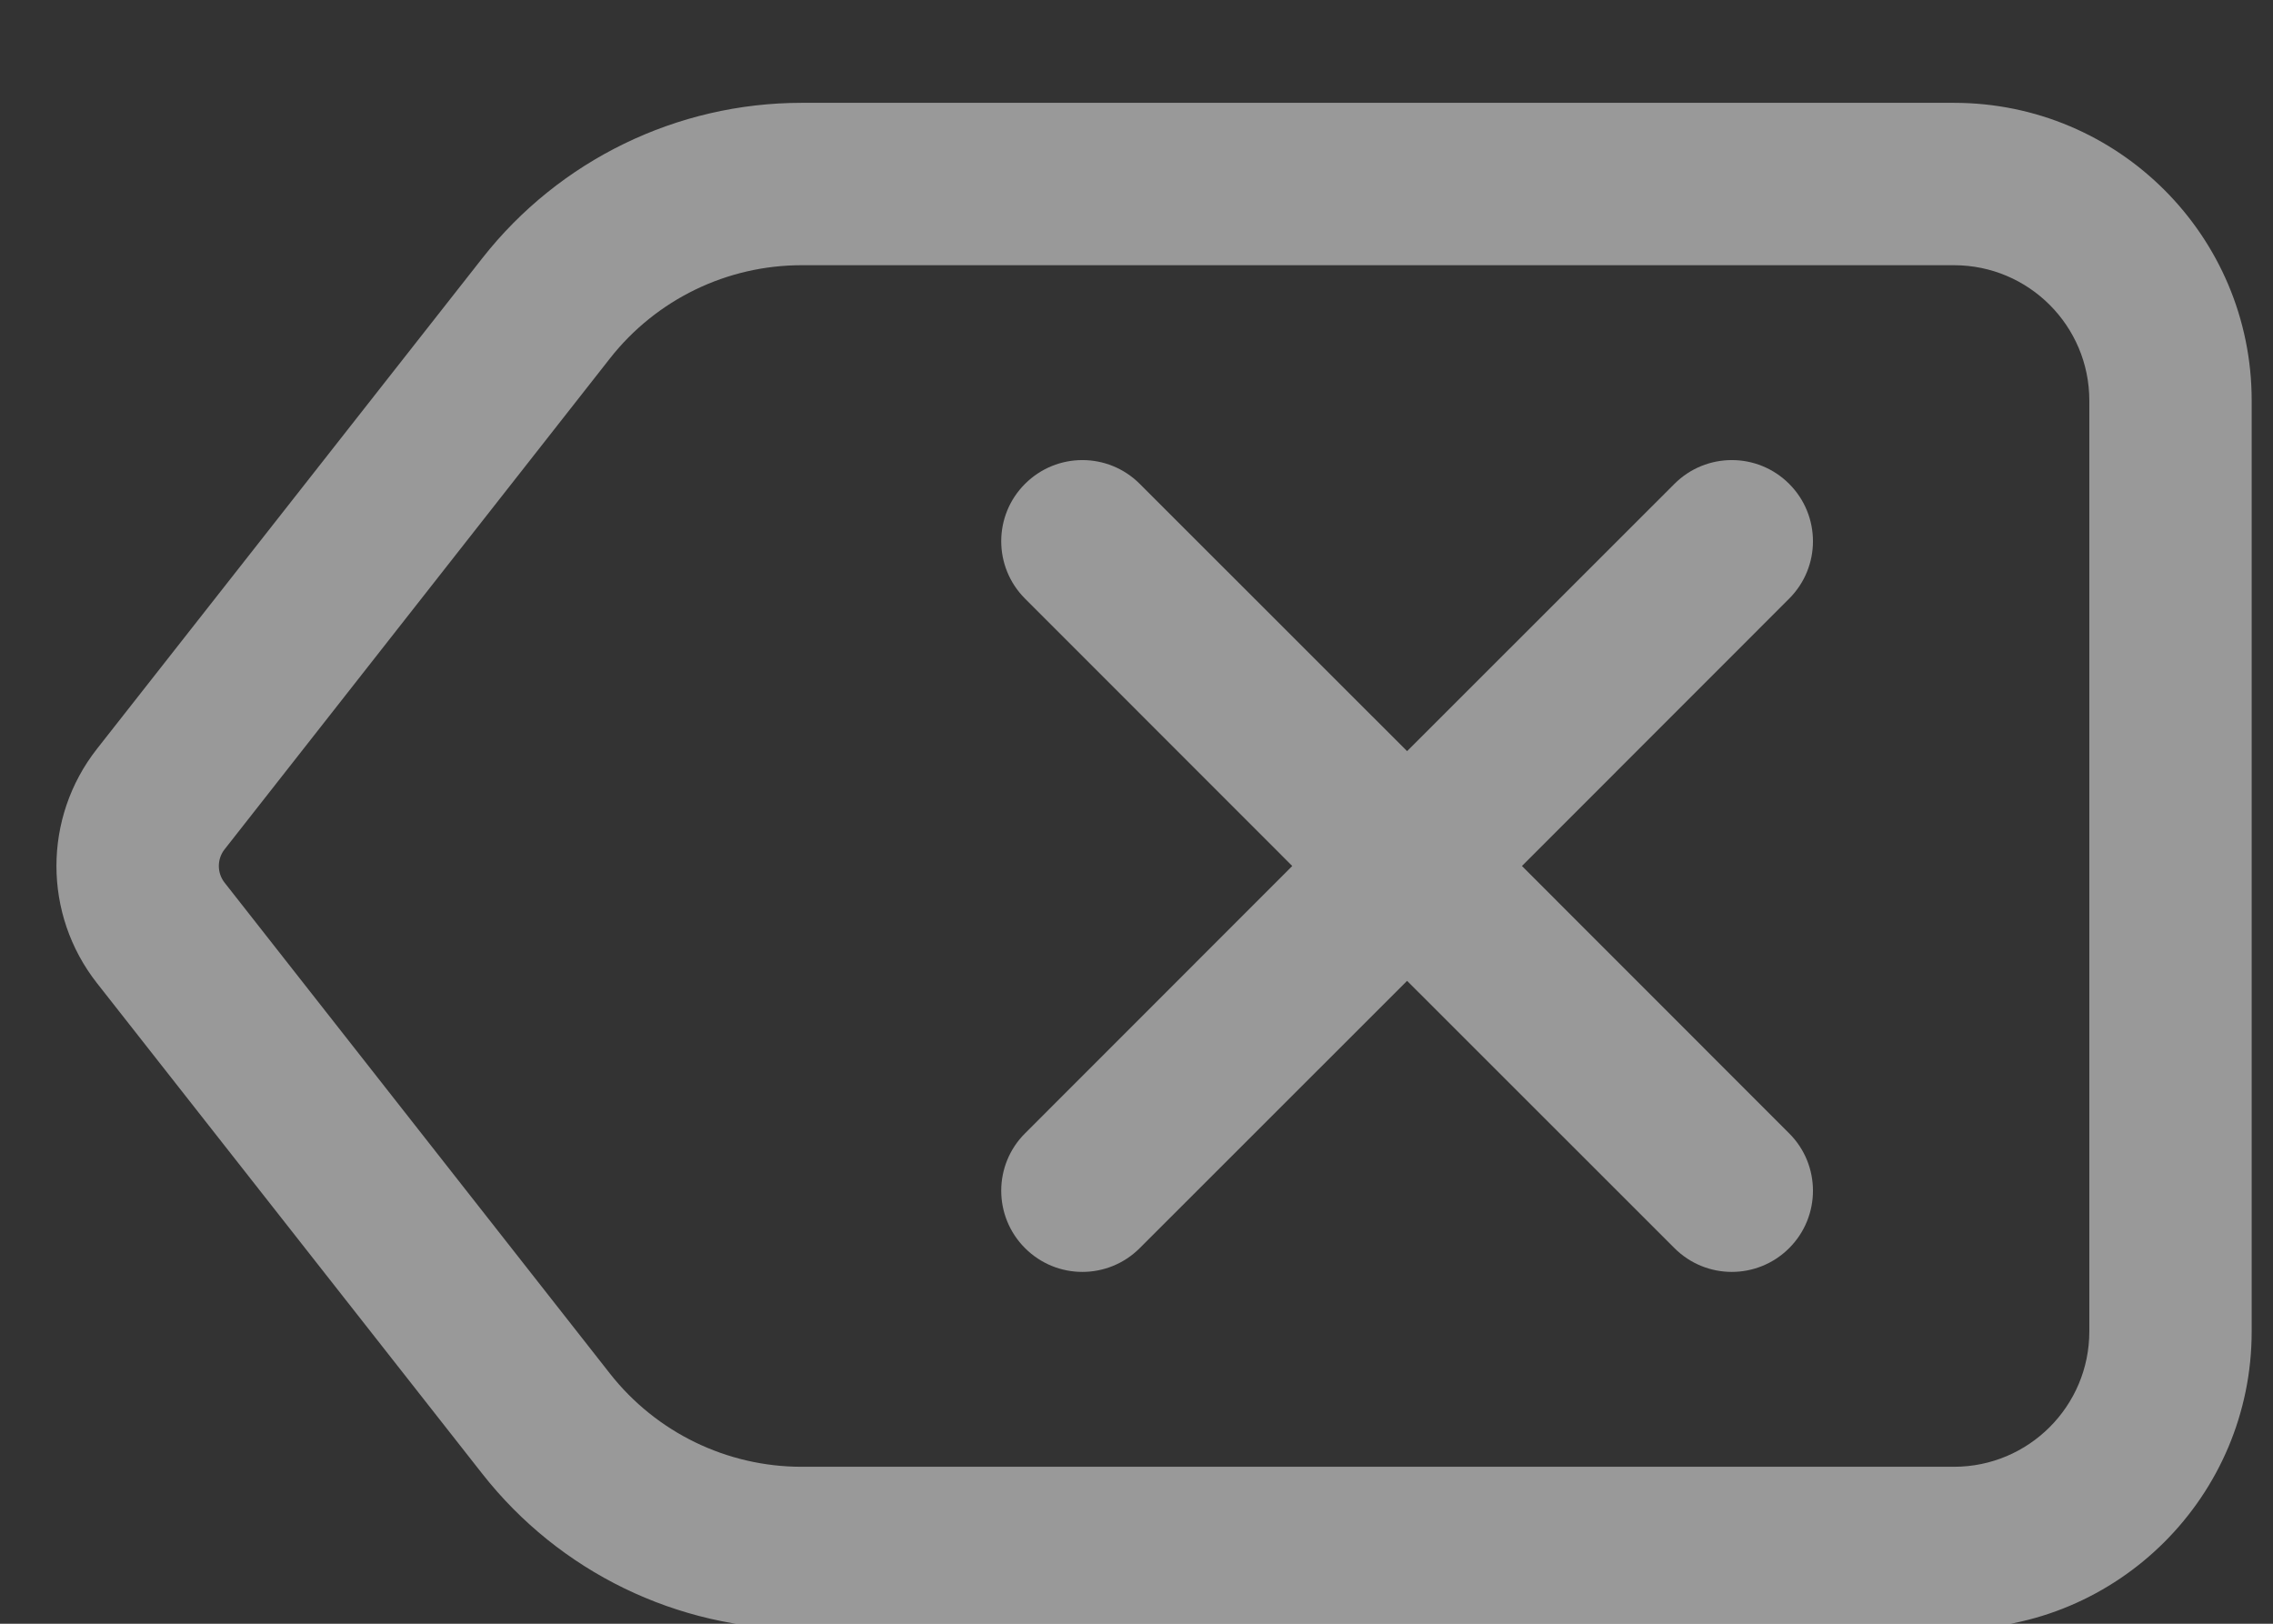 <svg width="21" height="15" viewBox="0 0 21 15" fill="none" xmlns="http://www.w3.org/2000/svg">
<rect x="0" y="0" width="21" height="15" fill="#333333" stroke="none"/>
<path d="M9.47 4.47C9.763 4.177 10.237 4.177 10.53 4.47L13 6.939L15.47 4.47C15.763 4.177 16.237 4.177 16.53 4.47C16.823 4.763 16.823 5.237 16.53 5.53L14.061 8L16.53 10.47C16.823 10.762 16.823 11.237 16.53 11.53C16.237 11.823 15.763 11.823 15.47 11.53L13 9.061L10.53 11.53C10.237 11.823 9.763 11.823 9.47 11.53C9.177 11.237 9.177 10.762 9.47 10.47L11.939 8L9.47 5.53C9.177 5.237 9.177 4.762 9.47 4.47Z" fill="rgba(255, 255, 255, 0.5)"/>
<path fill-rule="evenodd" clip-rule="evenodd" d="M7.406 0.95C6.255 0.95 5.168 1.479 4.457 2.384L0.895 6.919C0.397 7.554 0.397 8.446 0.895 9.081L4.457 13.616C5.168 14.521 6.255 15.05 7.406 15.05H18.053C19.571 15.05 20.803 13.819 20.803 12.3V3.7C20.803 2.181 19.571 0.95 18.053 0.95H7.406ZM5.636 3.31C6.063 2.767 6.715 2.45 7.406 2.45H18.053C18.743 2.45 19.303 3.01 19.303 3.7V12.3C19.303 12.99 18.743 13.55 18.053 13.55H7.406C6.715 13.55 6.063 13.233 5.636 12.69L2.075 8.154C2.004 8.064 2.004 7.936 2.075 7.846L5.636 3.31Z" fill="rgba(255, 255, 255, 0.5)"/>
</svg>
